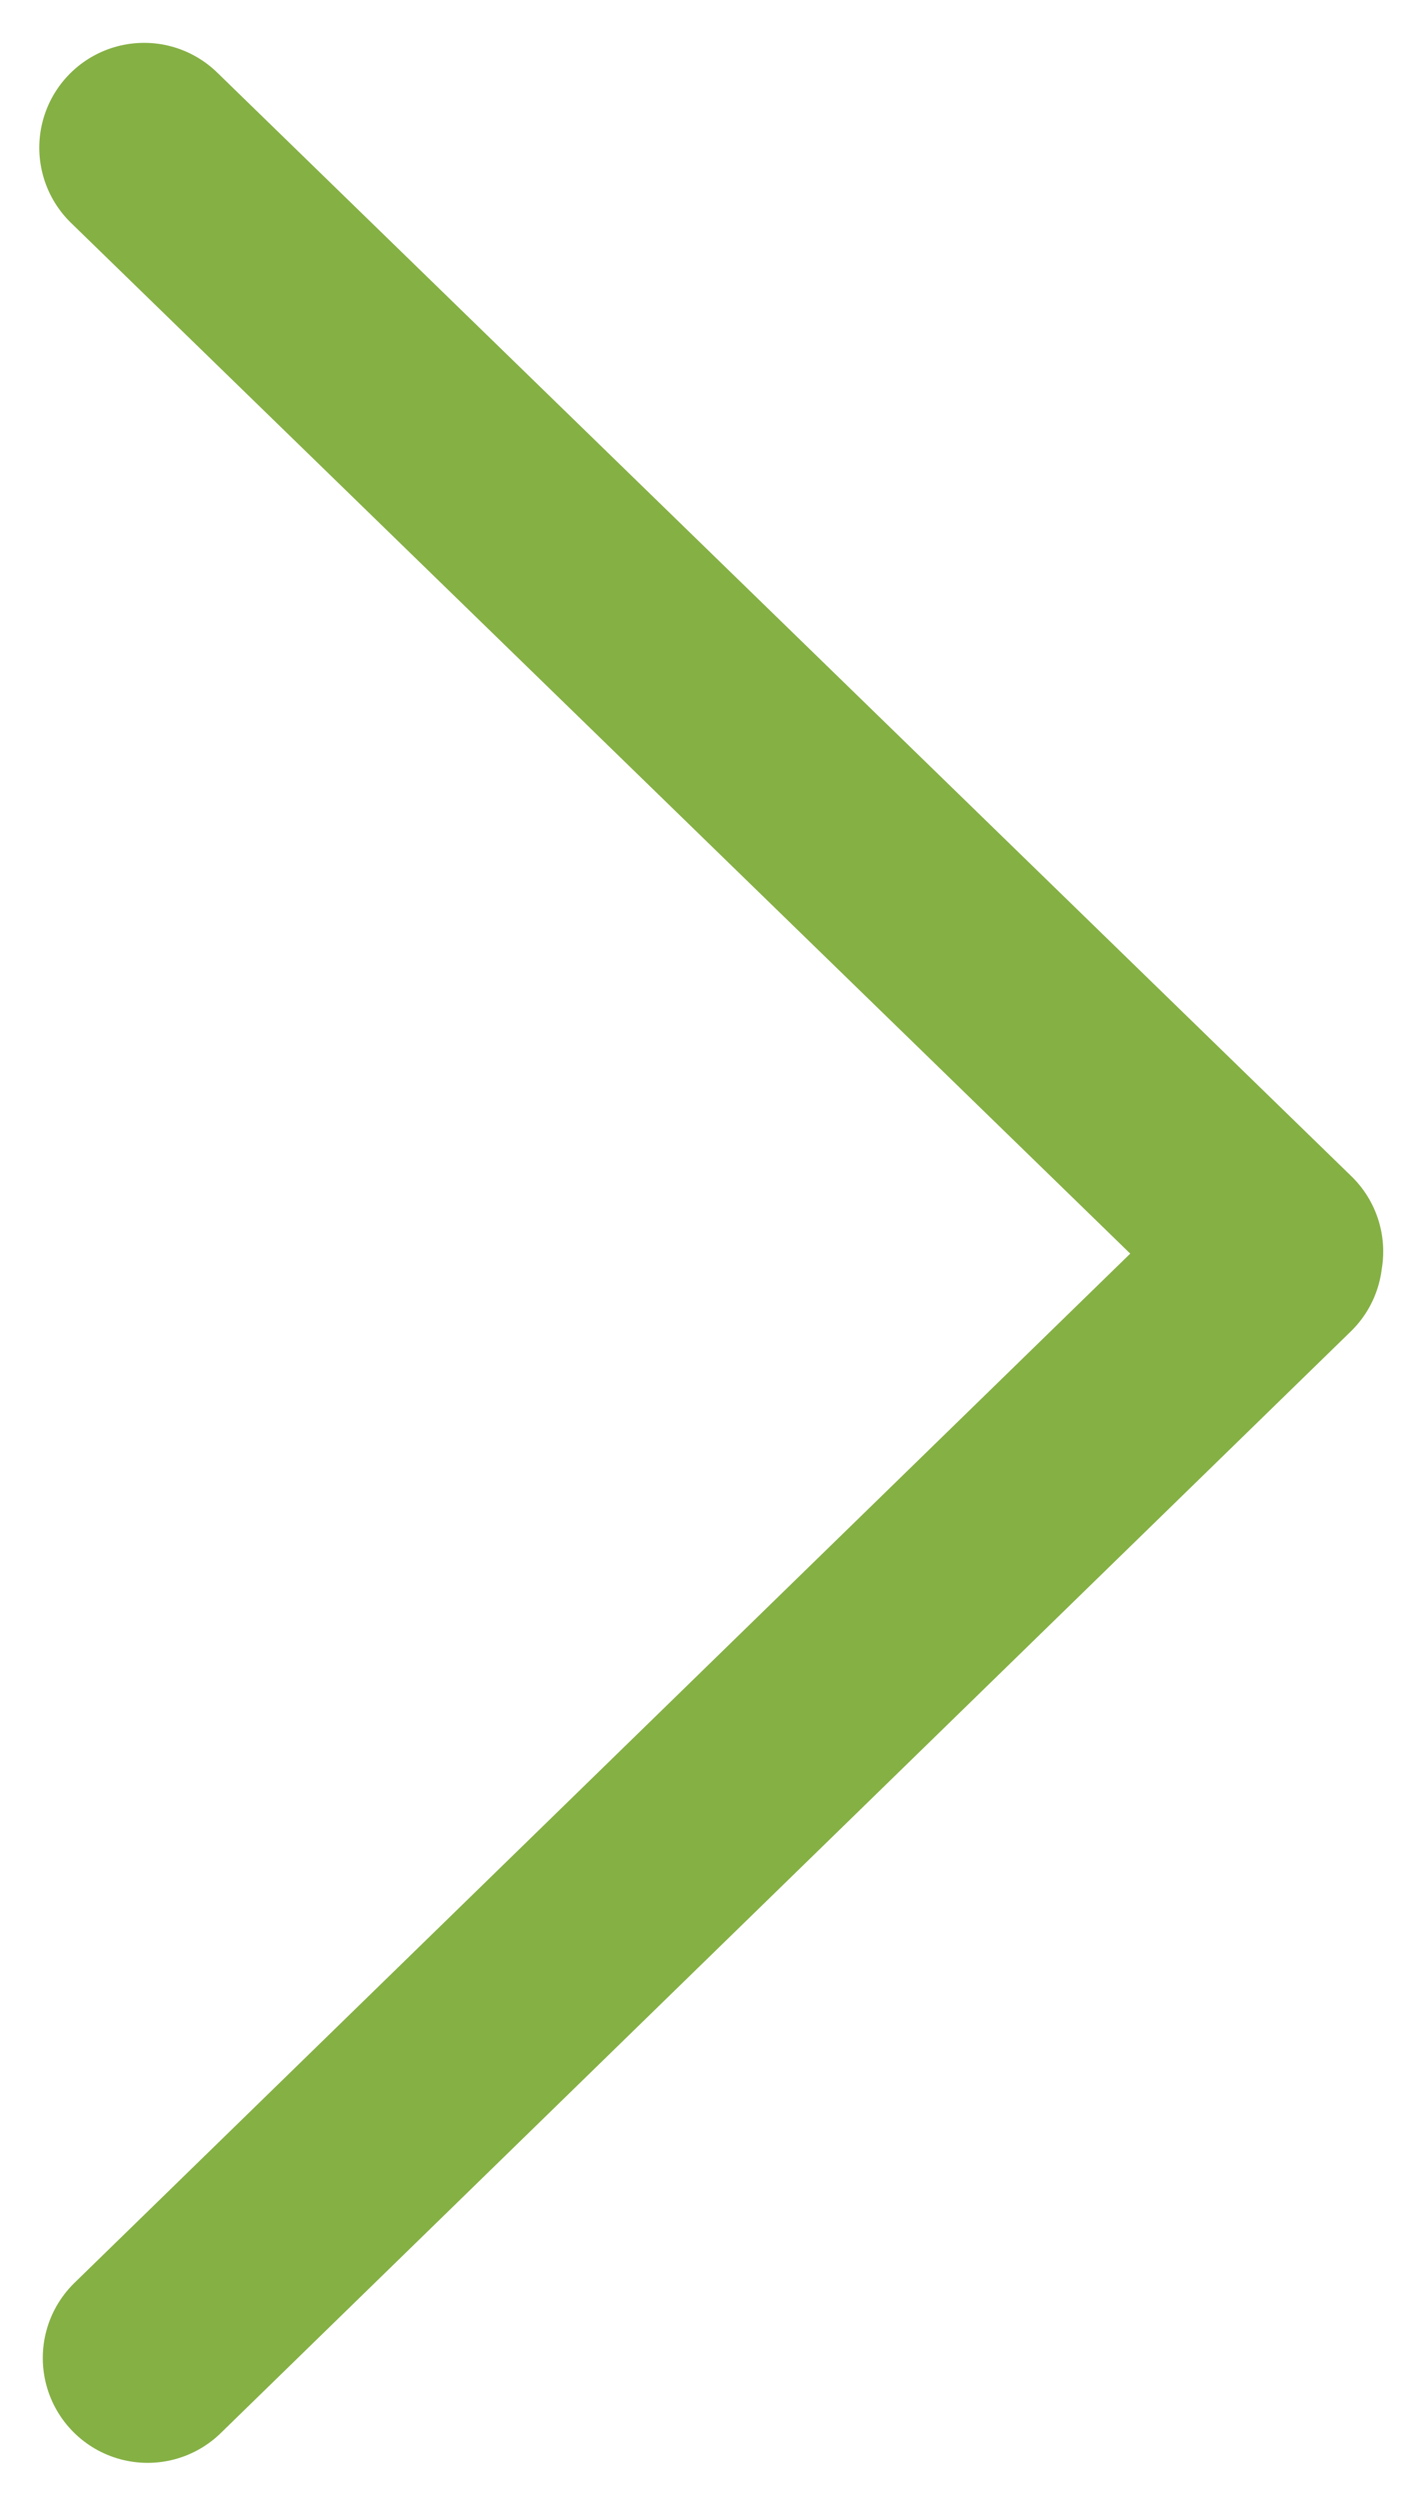 <?xml version="1.0" encoding="UTF-8" standalone="no"?>
<!-- Created with Inkscape (http://www.inkscape.org/) -->

<svg
   width="46"
   height="81"
   viewBox="0 0 12.171 21.431"
   version="1.1"
   id="svg5"
   xml:space="preserve"
   xmlns:inkscape="http://www.inkscape.org/namespaces/inkscape"
   xmlns:sodipodi="http://sodipodi.sourceforge.net/DTD/sodipodi-0.dtd"
   xmlns="http://www.w3.org/2000/svg"
   xmlns:svg="http://www.w3.org/2000/svg"><sodipodi:namedview
     id="namedview7"
     pagecolor="#ffffff"
     bordercolor="#000000"
     borderopacity="0.25"
     inkscape:showpageshadow="2"
     inkscape:pageopacity="0.0"
     inkscape:pagecheckerboard="0"
     inkscape:deskcolor="#d1d1d1"
     inkscape:document-units="mm"
     showgrid="false"
     showguides="false" /><defs
     id="defs2" /><g
     inkscape:label="arrows"
     inkscape:groupmode="layer"
     id="layer1"><path
       d="M 14.886,24.333 13.408,25.998 -0.127,12.861 13.408,-0.275 14.886,1.39 3.067,12.861 Z"
       fill="#000000"
       id="path11488"
       style="display:none;stroke-width:0.029" /><path
       id="path1239"
       style="display:none;fill:#ffffff;fill-opacity:0.044;stroke:#85b044;stroke-width:1.809;stroke-linecap:round;stroke-dasharray:none;stroke-opacity:1"
       d="M 1.222,10.747 11.021,1.242 M 1.228,10.788 10.99,20.274"
       inkscape:label="left-arrow" /><path
       id="path11508"
       style="display:inline;fill:#ffffff;fill-opacity:0;stroke:#85b044;stroke-width:1.798;stroke-linecap:round;stroke-dasharray:none;stroke-opacity:1"
       d="M 10.965,10.728 1.236,1.266 m 9.723,9.503 -9.693,9.444"
       inkscape:label="right-arrow" /></g></svg>
